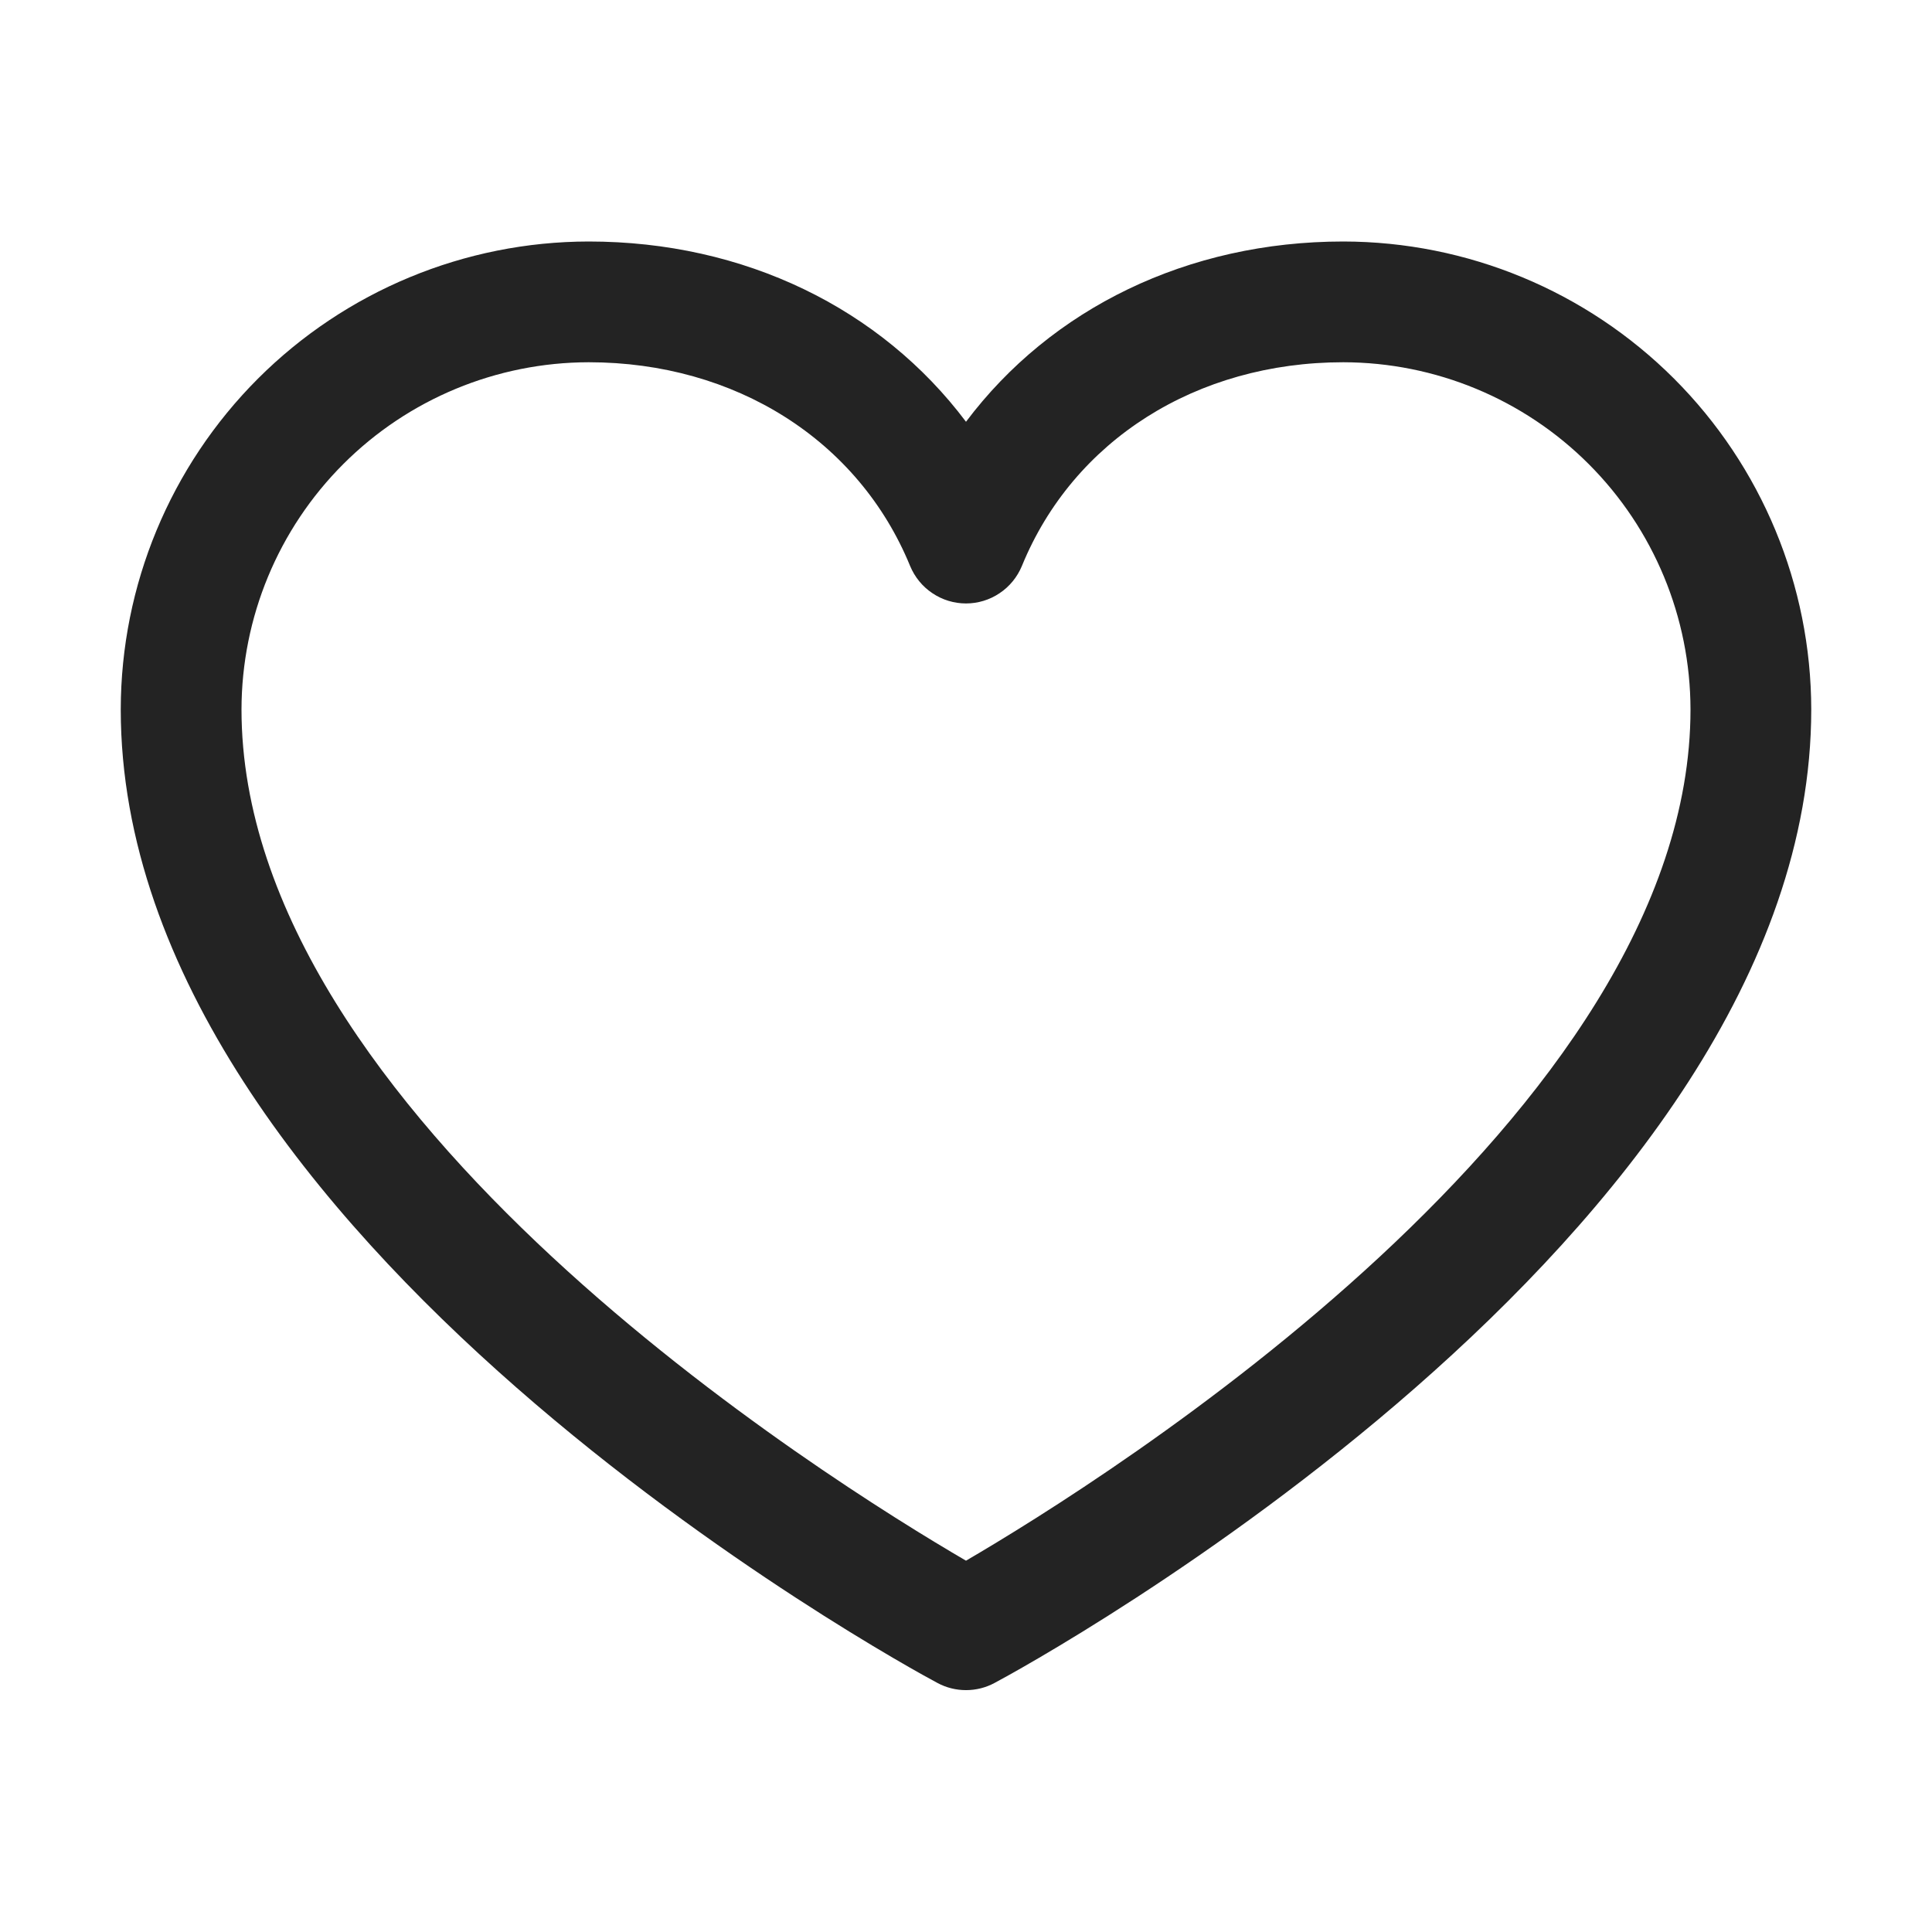 <svg width="26" height="26" viewBox="0 0 26 26" fill="none" xmlns="http://www.w3.org/2000/svg">
<path d="M18.078 3.25C15.981 3.25 14.145 4.152 13 5.676C11.855 4.152 10.019 3.25 7.922 3.25C6.252 3.252 4.652 3.916 3.471 5.096C2.291 6.277 1.627 7.877 1.625 9.547C1.625 16.656 12.166 22.411 12.615 22.648C12.733 22.712 12.866 22.745 13 22.745C13.134 22.745 13.267 22.712 13.385 22.648C13.834 22.411 24.375 16.656 24.375 9.547C24.373 7.877 23.709 6.277 22.529 5.096C21.348 3.916 19.748 3.252 18.078 3.25ZM13 21.003C11.146 19.922 3.25 15 3.25 9.547C3.252 8.308 3.744 7.121 4.62 6.245C5.496 5.369 6.683 4.877 7.922 4.875C9.897 4.875 11.556 5.927 12.248 7.617C12.31 7.766 12.414 7.894 12.548 7.983C12.681 8.073 12.839 8.121 13 8.121C13.161 8.121 13.319 8.073 13.452 7.983C13.586 7.894 13.69 7.766 13.752 7.617C14.444 5.924 16.103 4.875 18.078 4.875C19.317 4.877 20.504 5.369 21.38 6.245C22.256 7.121 22.748 8.308 22.75 9.547C22.75 14.992 14.852 19.922 13 21.003Z" fill="#232323"/>
</svg>
